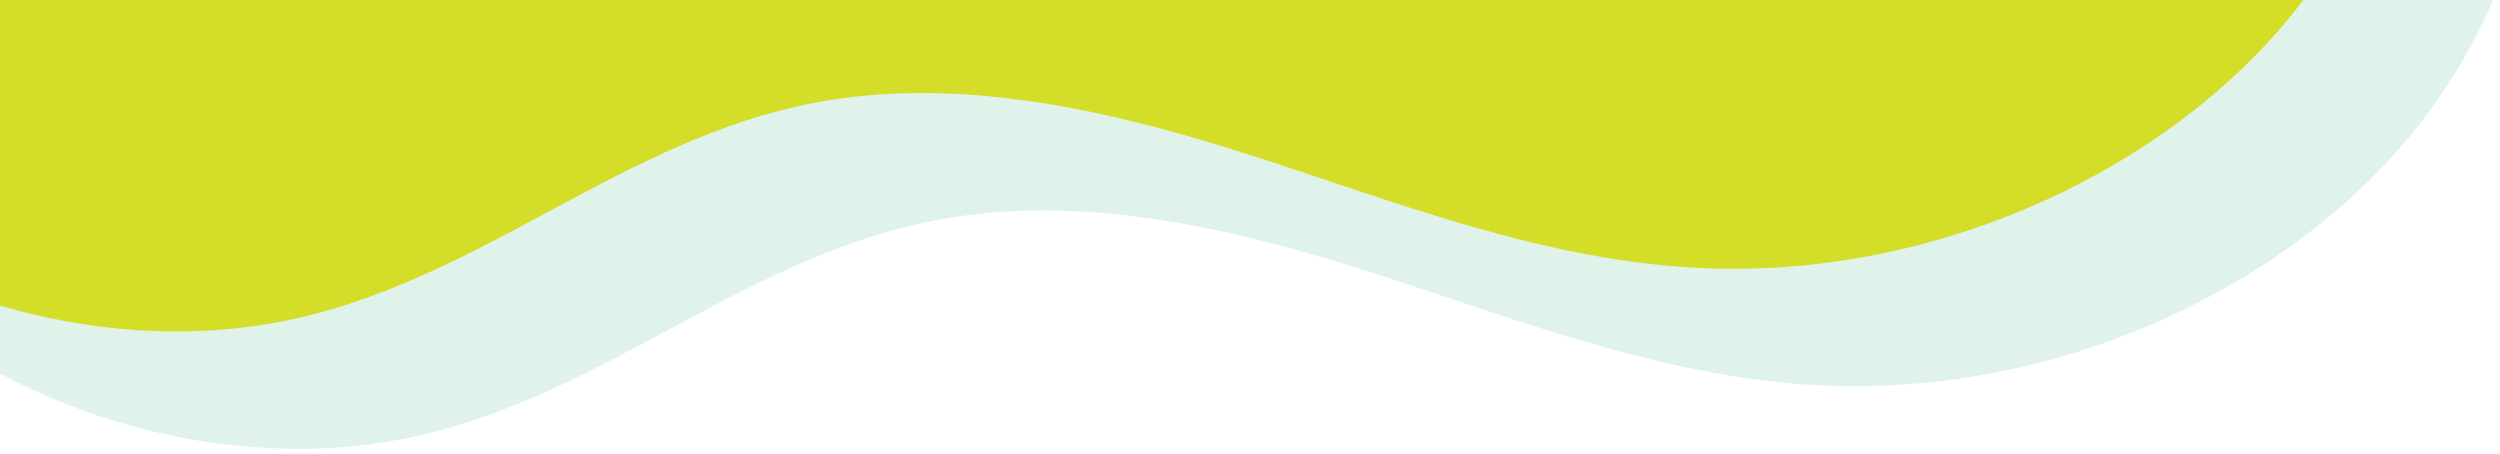 <?xml version="1.0" encoding="utf-8"?>
<!-- Generator: Adobe Illustrator 16.0.0, SVG Export Plug-In . SVG Version: 6.00 Build 0)  -->
<!DOCTYPE svg PUBLIC "-//W3C//DTD SVG 1.1//EN" "http://www.w3.org/Graphics/SVG/1.1/DTD/svg11.dtd">
<svg version="1.1" id="Layer_1" xmlns="http://www.w3.org/2000/svg" xmlns:xlink="http://www.w3.org/1999/xlink" x="0px" y="0px"
	 width="167.25px" height="30.375px" viewBox="0 0 167.25 30.375" enable-background="new 0 0 167.25 30.375" xml:space="preserve">
<g>
	<g>
		<g opacity="0.2">
			<g>
				<path fill="#5DC19D" d="M166.827-31.272c5.028,12.699,4.141,27.172-4.267,38.661c-8.408,11.49-24.793,19.375-41.343,18.363
					c-10.149-0.622-19.538-4.314-28.979-7.367s-19.791-5.542-29.689-3.64C49.9,17.174,40.609,26.252,28.105,29.122
					C15.03,32.123,0.349,27.4-8.327,18.993c-8.676-8.407-11.844-19.866-10.799-30.753c0.849-8.854,4.535-17.824,12.275-24.168
					c6.723-5.509,15.948-8.623,25.263-10.505s18.92-2.667,28.307-4.3c17.301-3.01,33.764-8.882,51.278-10.944
					C125.208-64.879,158.066-53.395,166.827-31.272"/>
			</g>
		</g>
		<path fill="#FBAF2C" d="M99.088-70.062c-3.11,0-6.193,0.175-9.205,0.529c-17.515,2.062-33.979,7.935-51.278,10.944
			c-9.387,1.633-18.992,2.418-28.306,4.3c-9.315,1.882-18.541,4.996-25.263,10.505c-7.742,6.343-11.426,15.313-12.276,24.168
			c-1.045,10.886,2.123,22.345,10.799,30.752c0.273,0.265,0.553,0.526,0.837,0.784c-3.131-6.493-4.191-13.704-3.522-20.681
			c0.85-8.854,4.535-17.824,12.276-24.168c6.722-5.509,15.948-8.623,25.263-10.505c9.314-1.882,18.919-2.667,28.306-4.3
			c17.3-3.01,33.765-8.882,51.277-10.944c3.014-0.354,6.096-0.528,9.207-0.528c18.711,0,38.465,6.313,50.479,17.748
			C148.769-59.688,123.071-70.062,99.088-70.062"/>
		<path fill="#D4DE28" d="M107.203-59.205c-3.111,0-6.193,0.175-9.207,0.528c-17.514,2.063-33.977,7.935-51.277,10.944
			c-9.387,1.633-18.992,2.418-28.307,4.3s-18.54,4.996-25.263,10.505c-7.741,6.344-11.426,15.313-12.275,24.168
			c-0.67,6.977,0.39,14.188,3.522,20.681C-8.699,18.157,1.562,22.173,11.8,22.173c2.754,0,5.507-0.291,8.191-0.907
			c12.504-2.87,21.794-11.948,34.442-14.377c2.396-0.461,4.818-0.664,7.25-0.664c7.606,0.001,15.285,1.99,22.44,4.304
			c9.44,3.054,18.831,6.745,28.979,7.367c0.959,0.058,1.916,0.087,2.871,0.087c15.547,0,30.551-7.626,38.472-18.45
			c8.407-11.488,9.295-25.962,4.266-38.66c-0.313-0.79-0.655-1.566-1.028-2.329C145.669-52.892,125.914-59.205,107.203-59.205"/>
	</g>
</g>
</svg>
